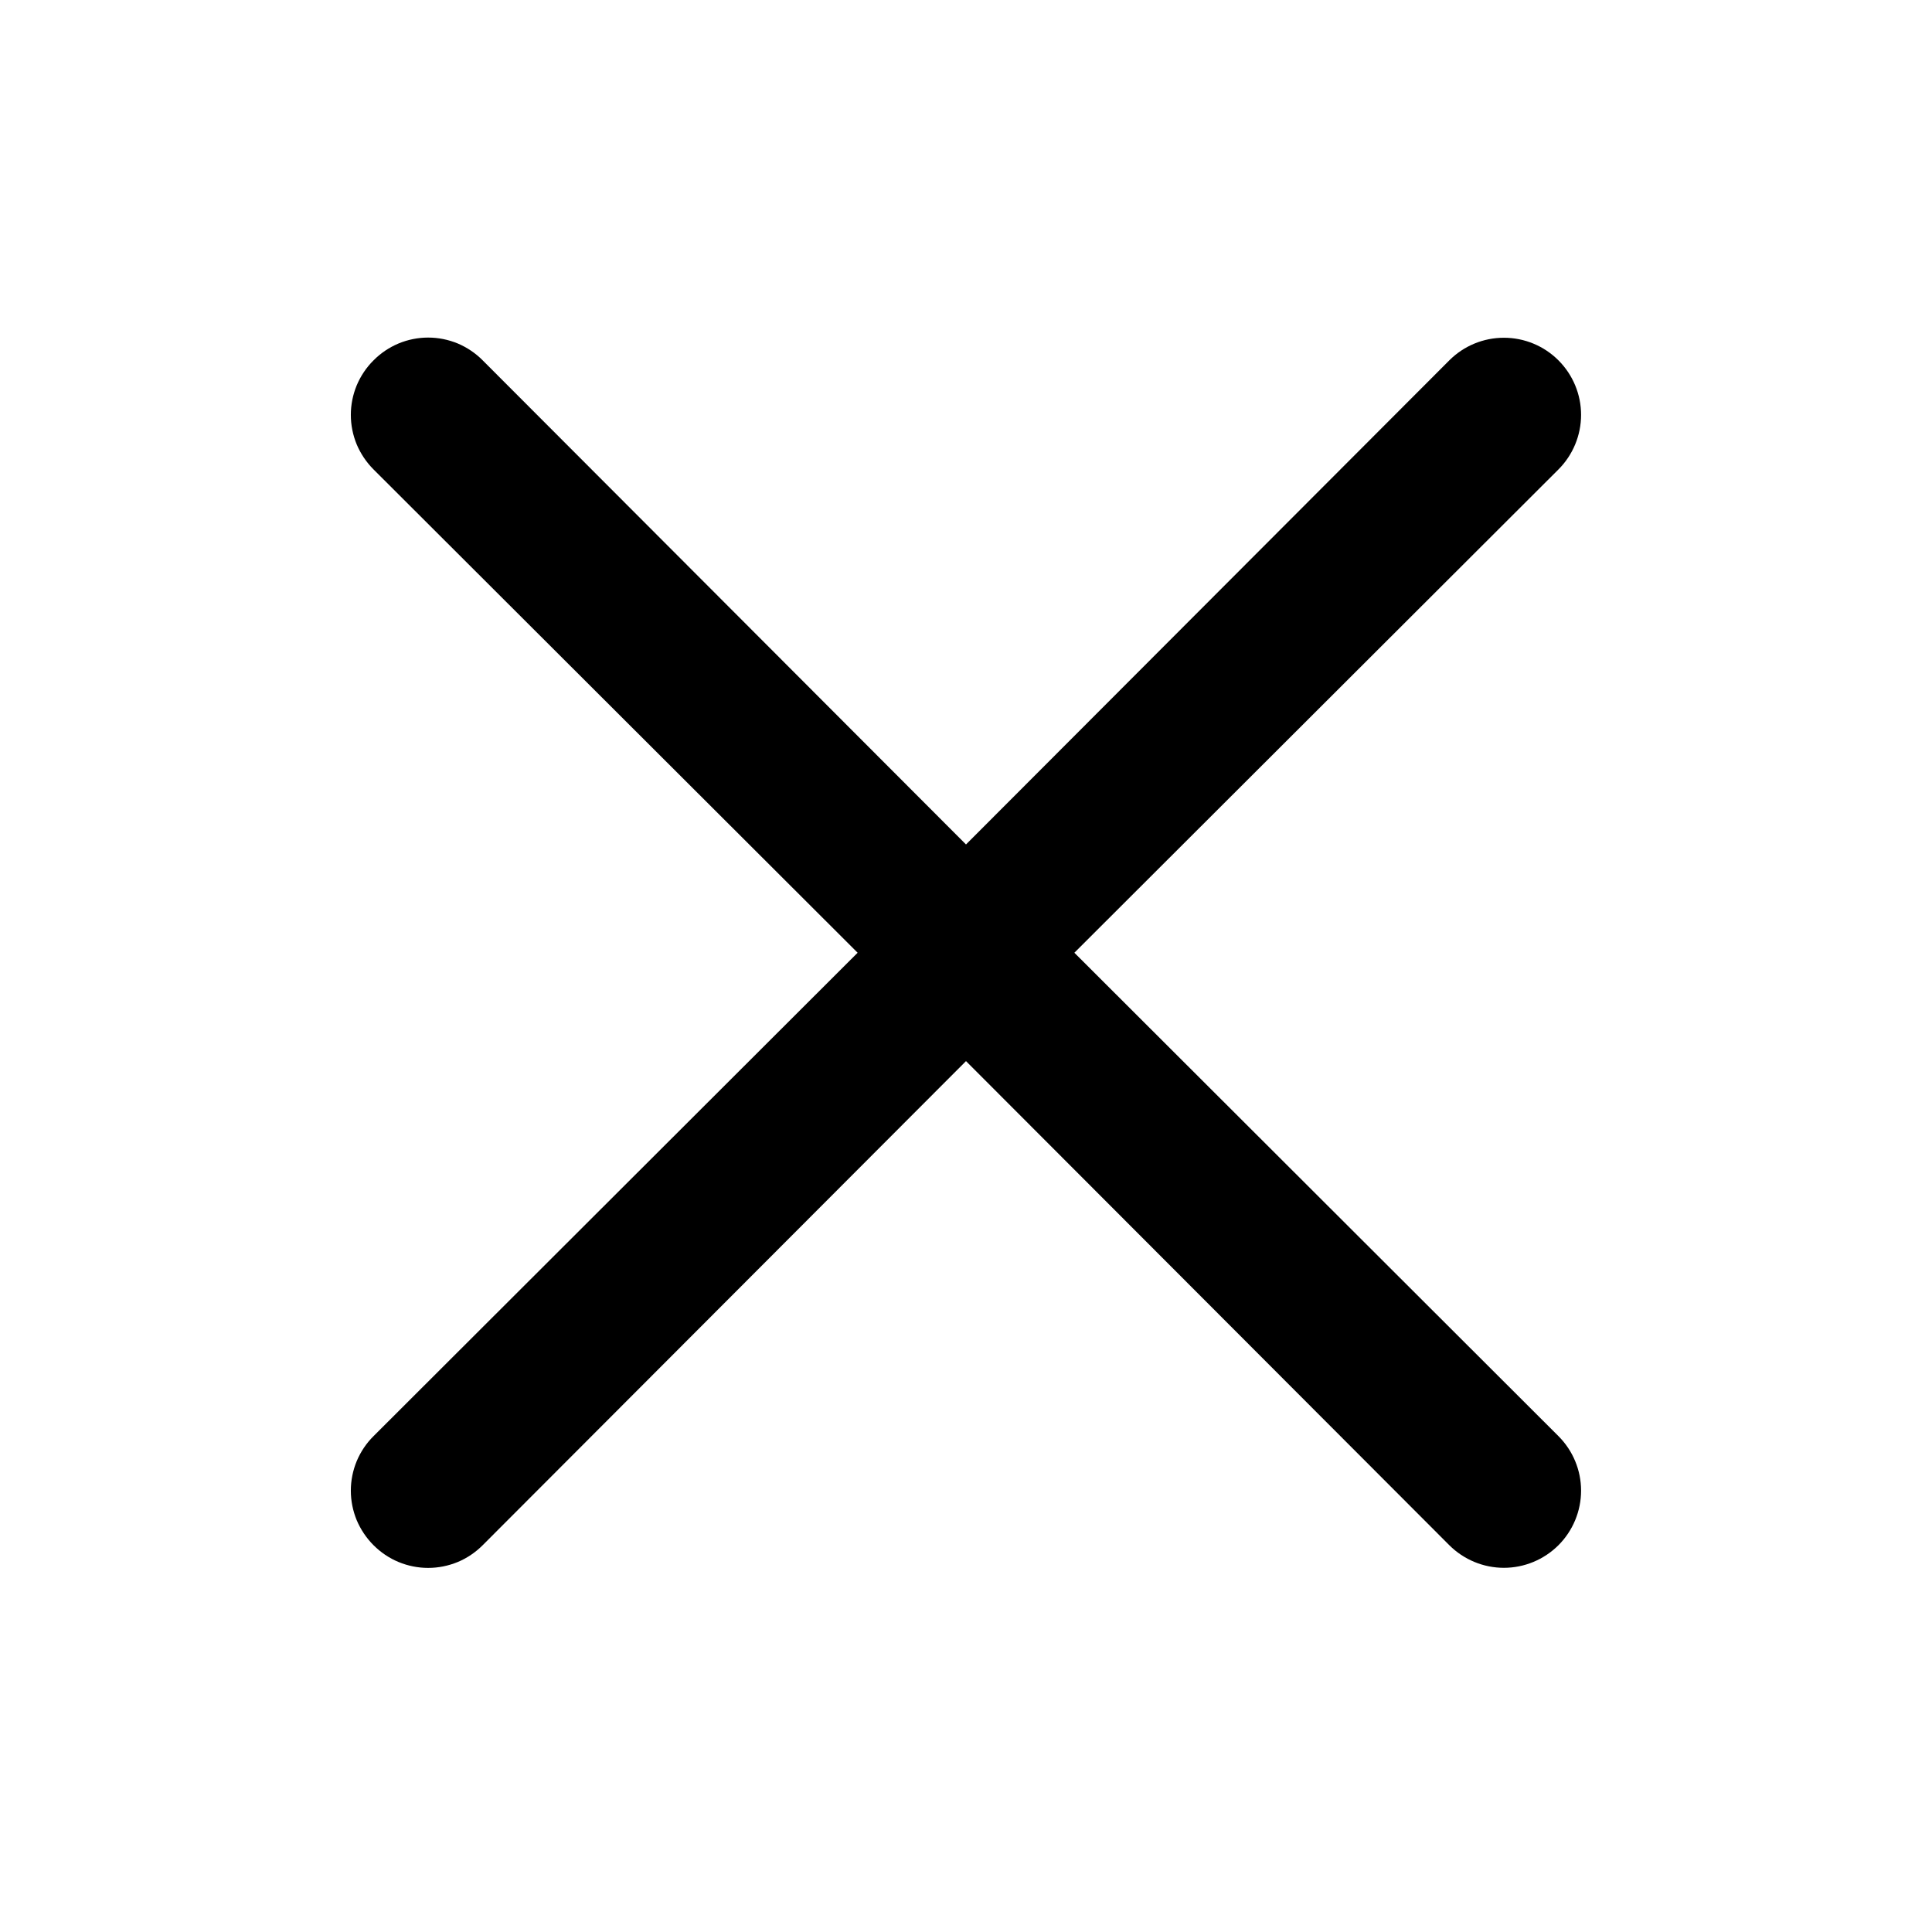 <svg width="22" height="22" viewBox="0 0 22 22" fill="none" xmlns="http://www.w3.org/2000/svg">
<path d="M11 12.083L16.504 17.596C16.669 17.76 16.892 17.853 17.125 17.853C17.358 17.853 17.581 17.76 17.746 17.596C17.911 17.431 18.004 17.207 18.004 16.974C18.004 16.741 17.911 16.518 17.746 16.353L12.234 10.849L17.746 5.346C17.911 5.181 18.004 4.957 18.004 4.724C18.004 4.491 17.911 4.268 17.746 4.103C17.581 3.938 17.358 3.846 17.125 3.846C16.892 3.846 16.669 3.938 16.504 4.103L11 9.616L5.496 4.103C5.415 4.021 5.318 3.956 5.212 3.911C5.105 3.867 4.991 3.844 4.875 3.844C4.76 3.844 4.645 3.867 4.539 3.911C4.432 3.956 4.335 4.021 4.254 4.103C4.172 4.184 4.107 4.281 4.062 4.388C4.018 4.494 3.995 4.609 3.995 4.724C3.995 4.84 4.018 4.954 4.062 5.061C4.107 5.167 4.172 5.264 4.254 5.346L9.766 10.849L4.254 16.353C4.172 16.434 4.107 16.531 4.062 16.638C4.018 16.744 3.995 16.859 3.995 16.974C3.995 17.09 4.018 17.204 4.062 17.311C4.107 17.417 4.172 17.514 4.254 17.596C4.335 17.677 4.432 17.743 4.539 17.787C4.645 17.831 4.76 17.854 4.875 17.854C4.991 17.854 5.105 17.831 5.212 17.787C5.318 17.743 5.415 17.677 5.496 17.596L11 12.083Z" fill="black"/>
</svg>
